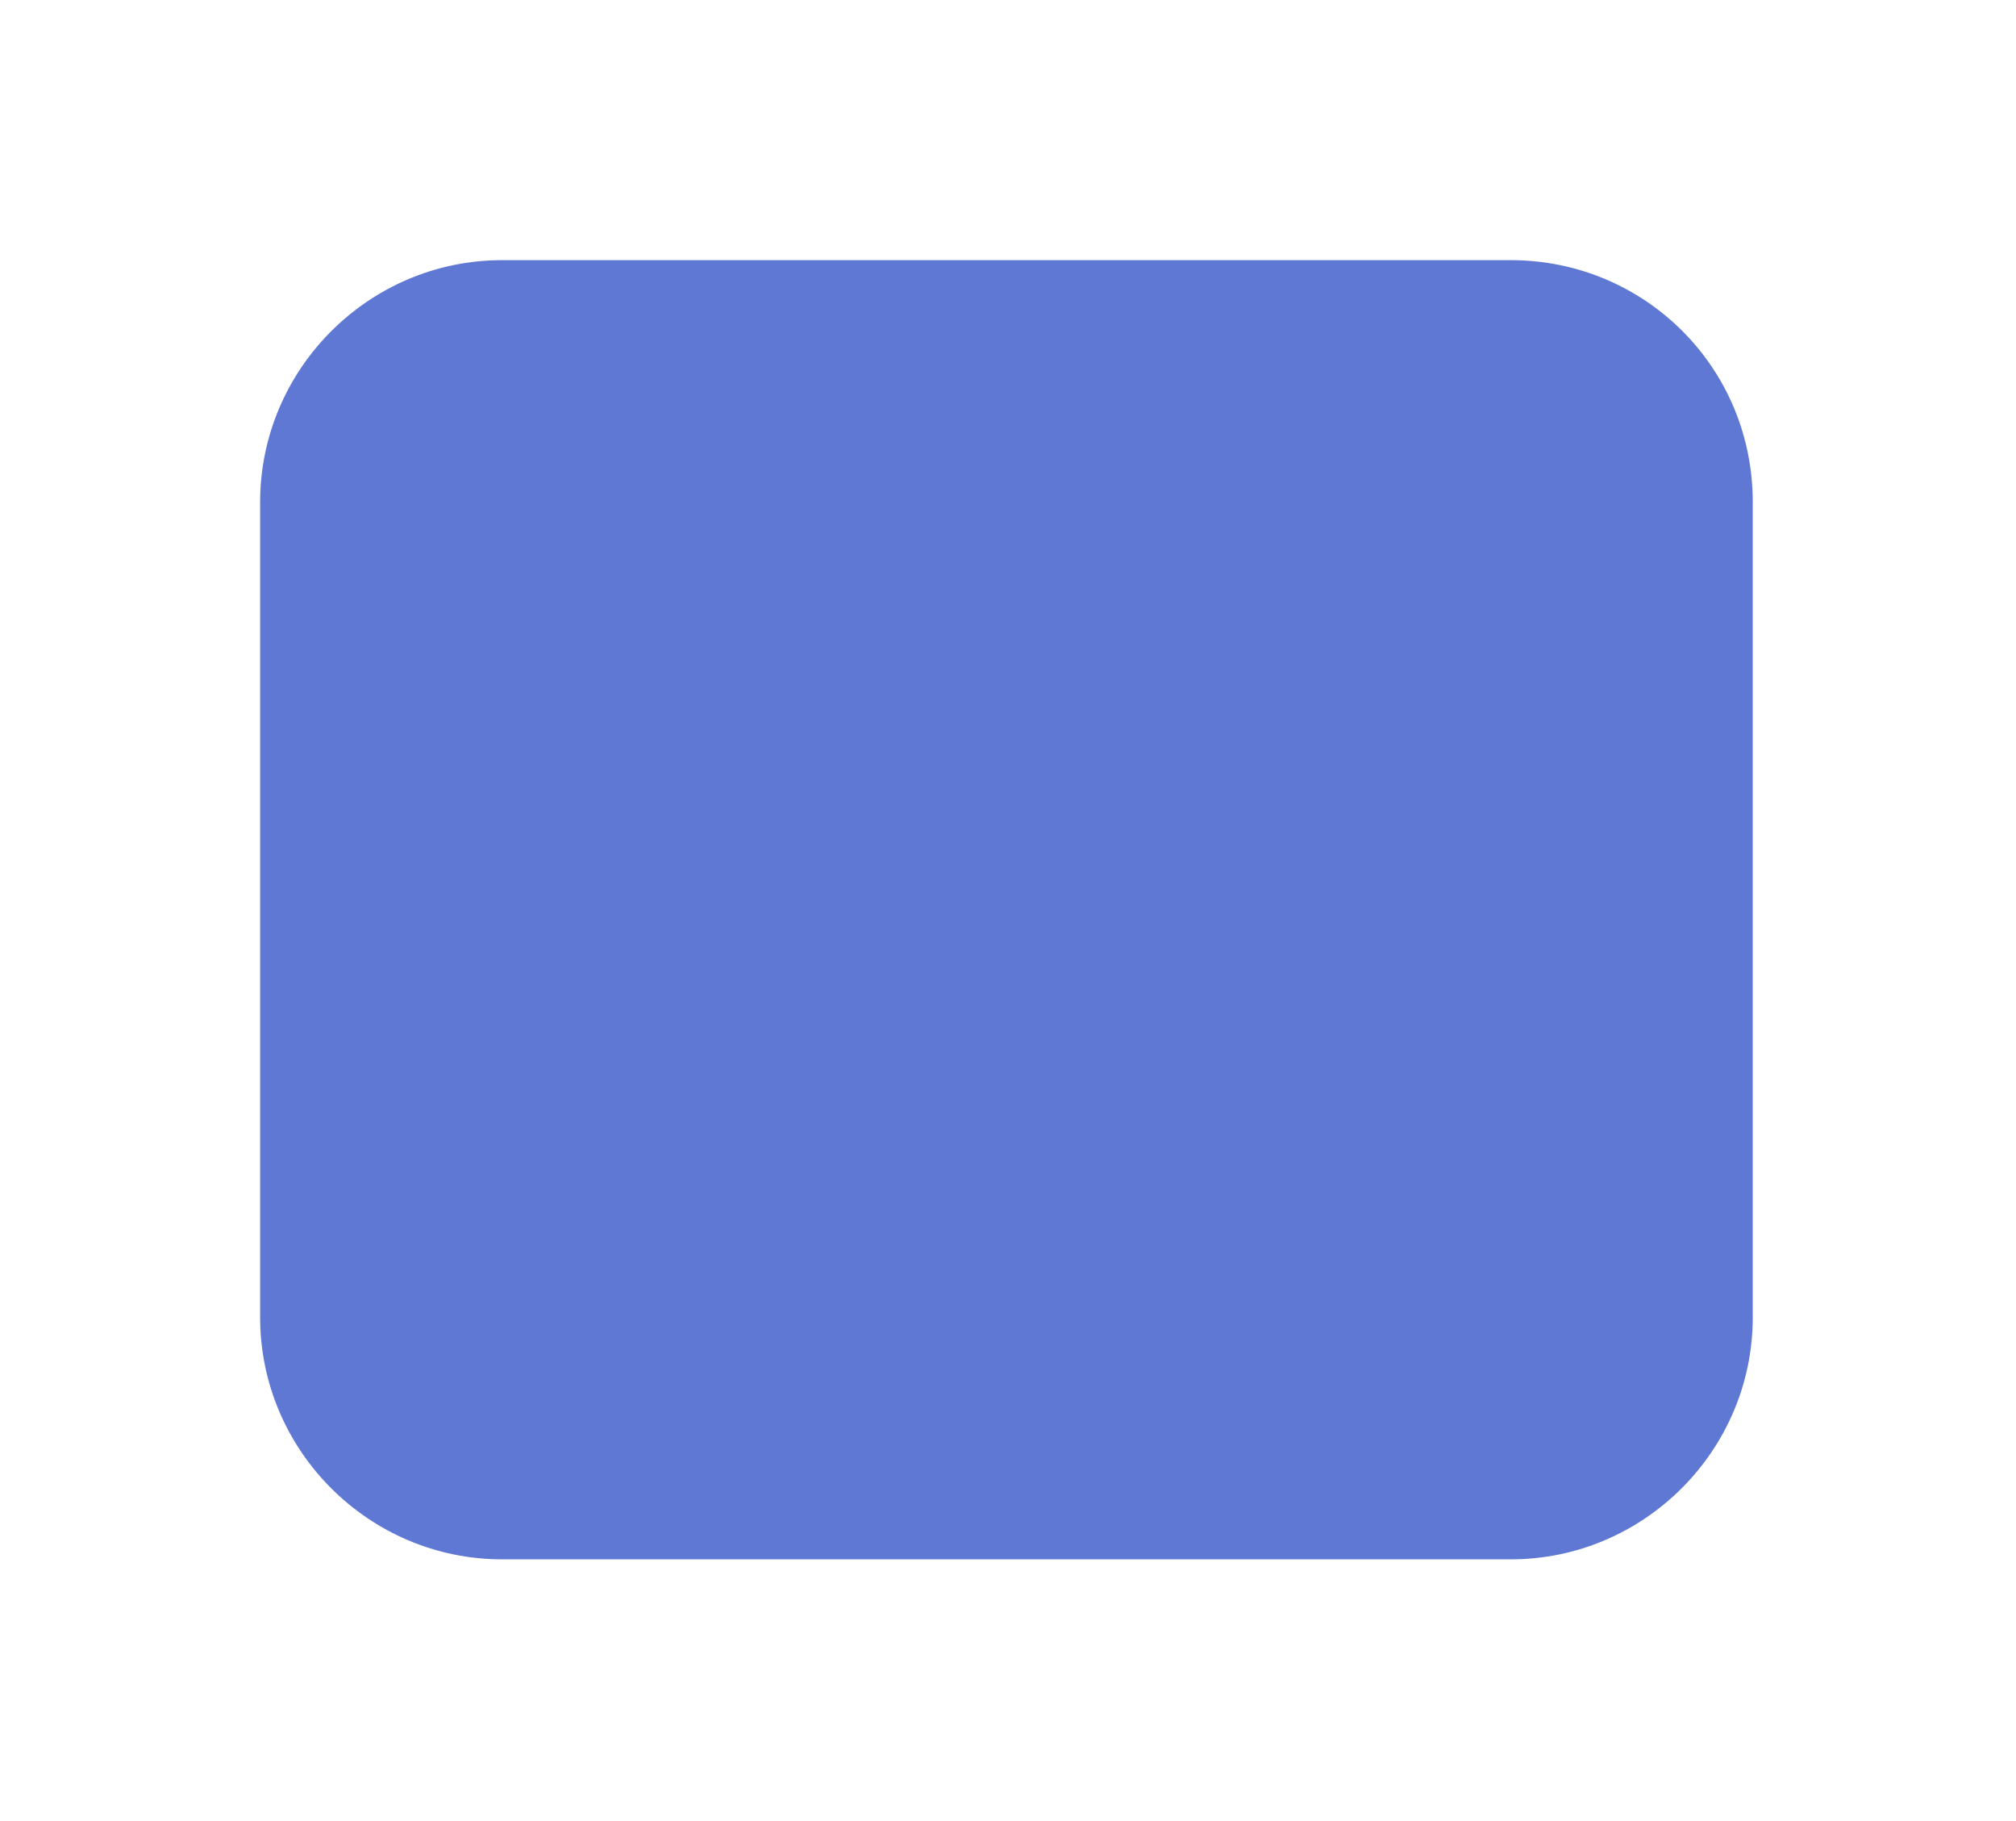 <svg width="31" height="28" viewBox="0 0 31 28" fill="none" xmlns="http://www.w3.org/2000/svg">
<g filter="url(#filter0_d)">
<path d="M23.232 0H7.72C5.674 0 4 1.674 4 3.72V16.256C4 18.302 5.674 19.976 7.72 19.976H23.232C25.278 19.976 26.952 18.302 26.952 16.256V3.72C26.952 1.637 25.278 0 23.232 0Z" fill="#5F78D3"/>
</g>
<defs>
<filter id="filter0_d" x="0" y="0" width="30.952" height="27.976" filterUnits="userSpaceOnUse" color-interpolation-filters="sRGB">
<feFlood flood-opacity="0" result="BackgroundImageFix"/>
<feColorMatrix in="SourceAlpha" type="matrix" values="0 0 0 0 0 0 0 0 0 0 0 0 0 0 0 0 0 0 127 0"/>
<feOffset dy="4"/>
<feGaussianBlur stdDeviation="2"/>
<feColorMatrix type="matrix" values="0 0 0 0 0 0 0 0 0 0 0 0 0 0 0 0 0 0 0.25 0"/>
<feBlend mode="normal" in2="BackgroundImageFix" result="effect1_dropShadow"/>
<feBlend mode="normal" in="SourceGraphic" in2="effect1_dropShadow" result="shape"/>
</filter>
</defs>
</svg>
